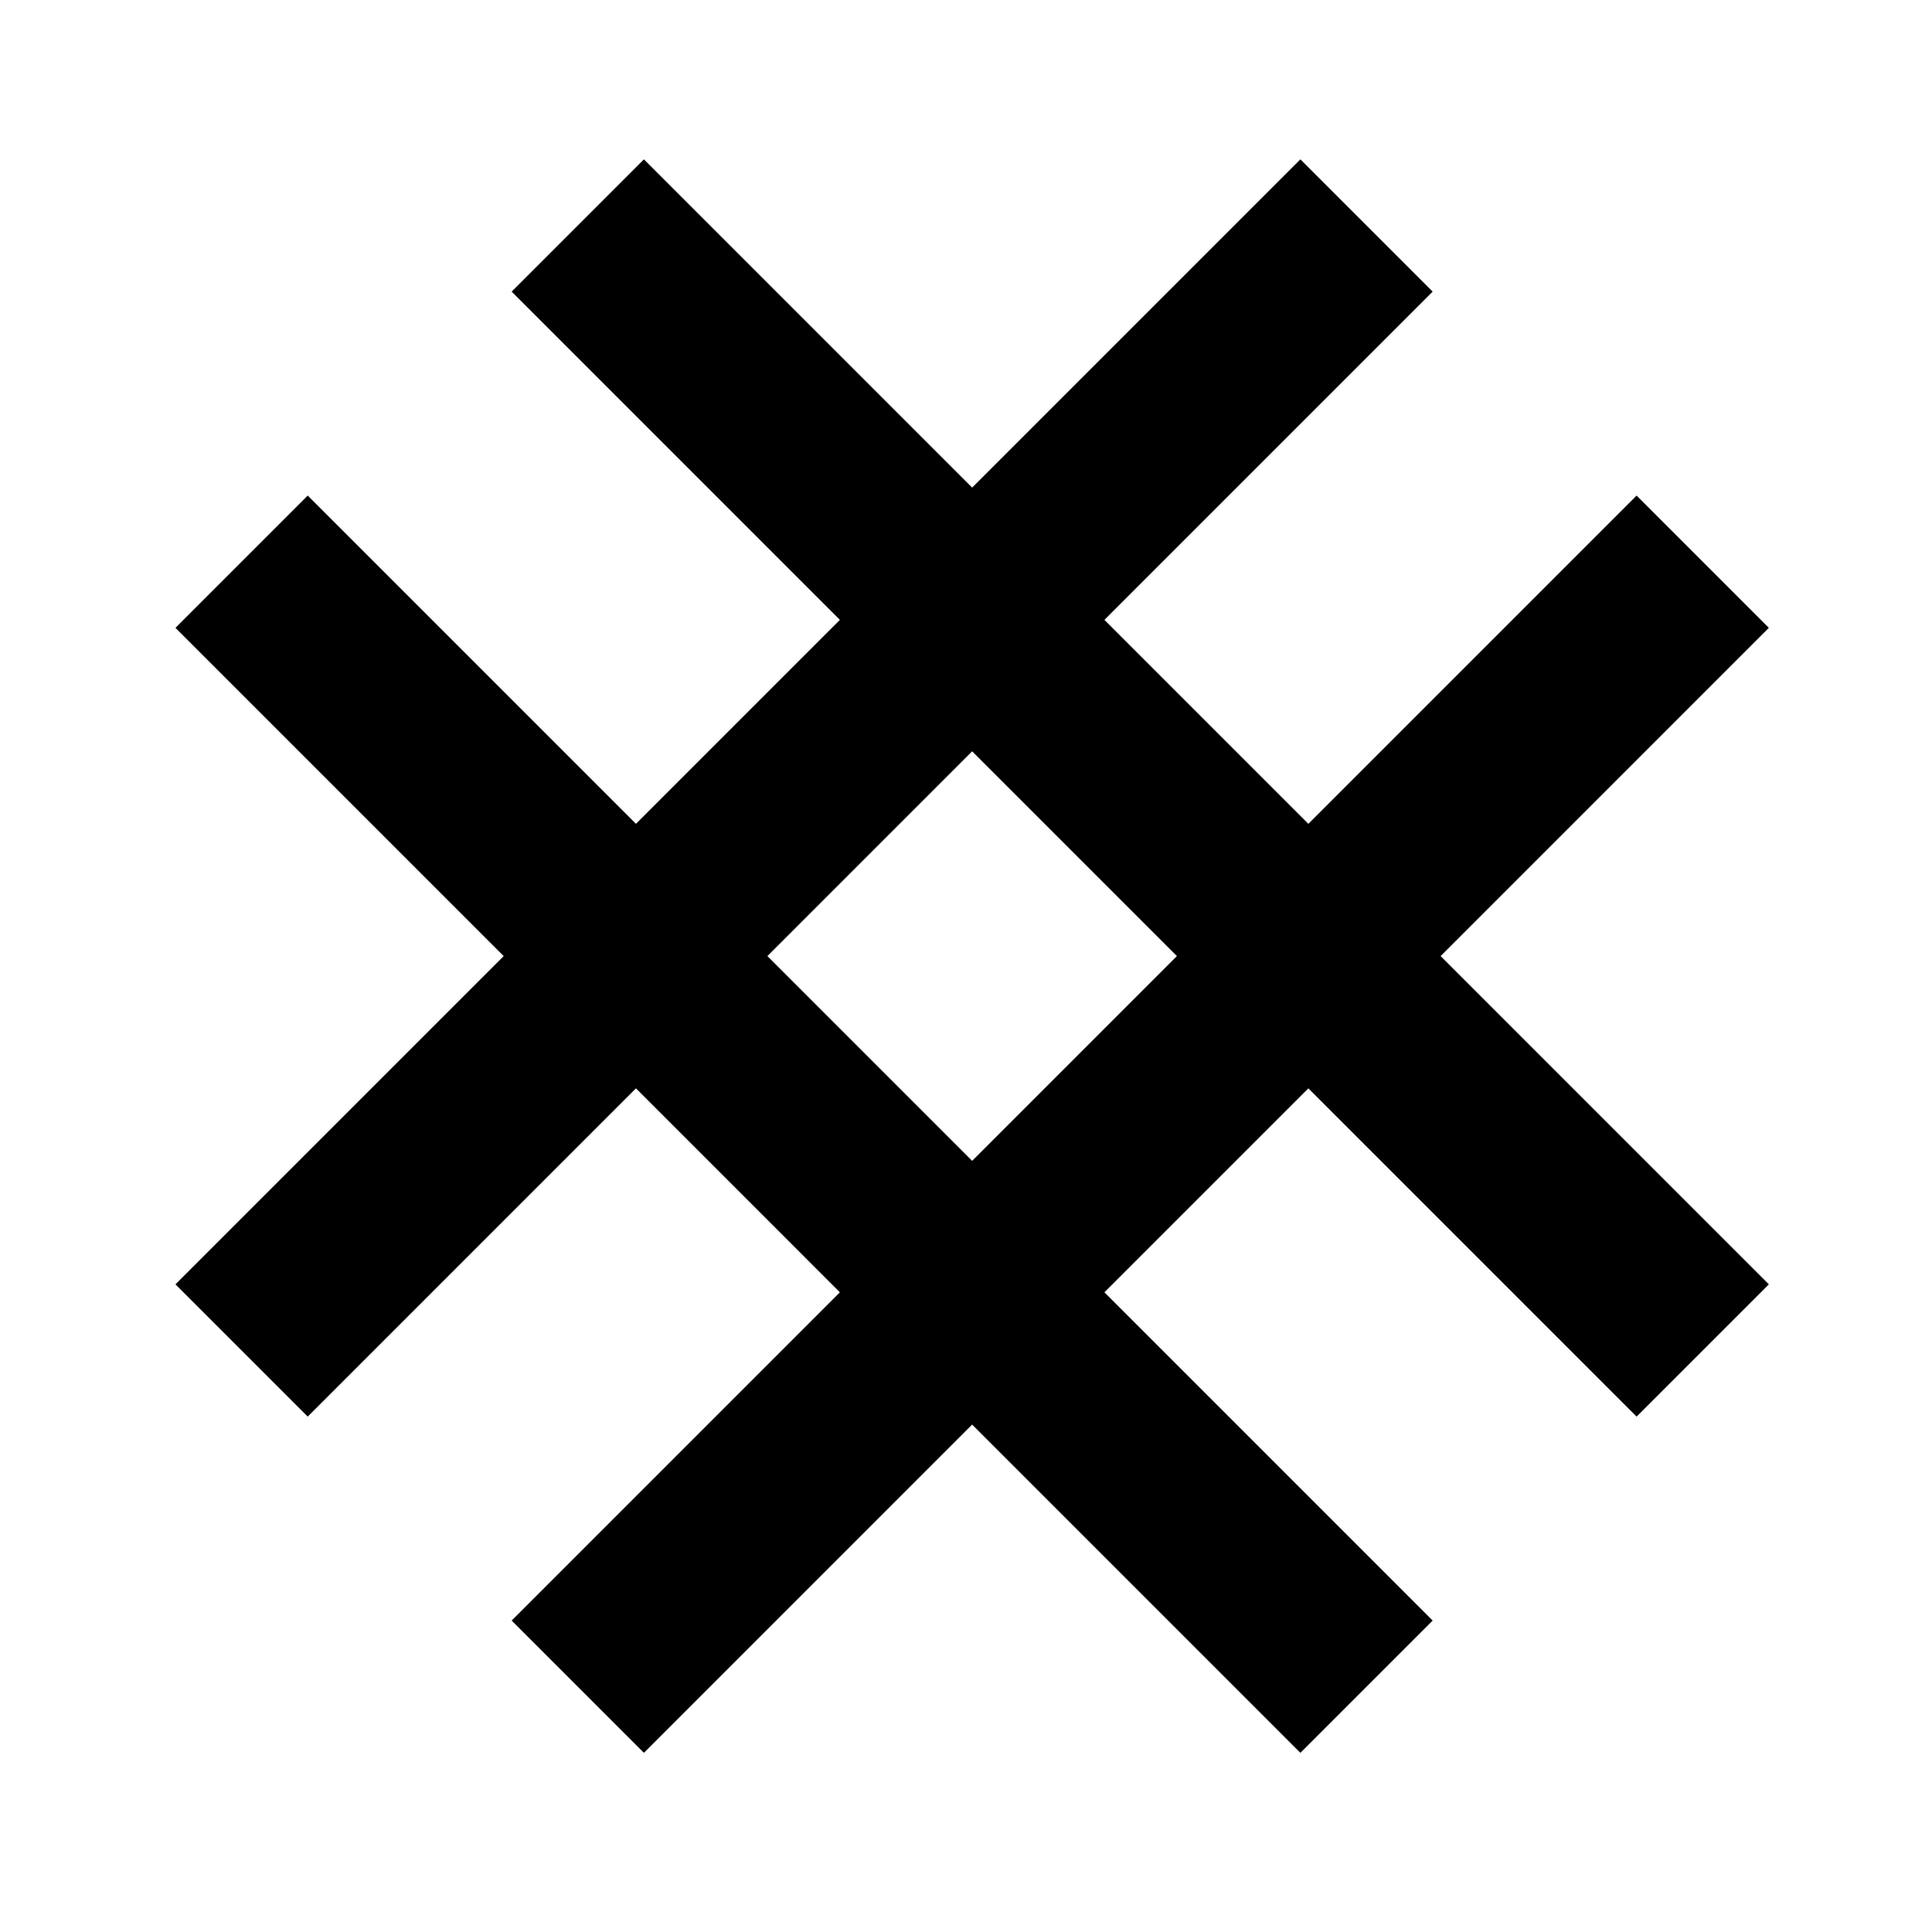 <svg viewBox="0 0 97 96">
<path fill-rule="evenodd" clip-rule="evenodd" d="M32.329 88L25.689 81.36L42.169 64.88L31.929 54.64L15.449 71.12L8.809 64.48L25.289 48L8.809 31.52L15.449 24.88L31.929 41.36L42.169 31.12L25.689 14.64L32.329 8L48.809 24.48L65.289 8L71.929 14.64L55.449 31.12L65.689 41.36L82.169 24.88L88.809 31.52L72.329 48L88.809 64.48L82.169 71.12L65.689 54.64L55.449 64.88L71.929 81.36L65.289 88L48.809 71.52L32.329 88ZM48.809 37.72L59.089 48L48.809 58.28L38.529 48L48.809 37.72Z" fill="currentColor"/>
</svg>
